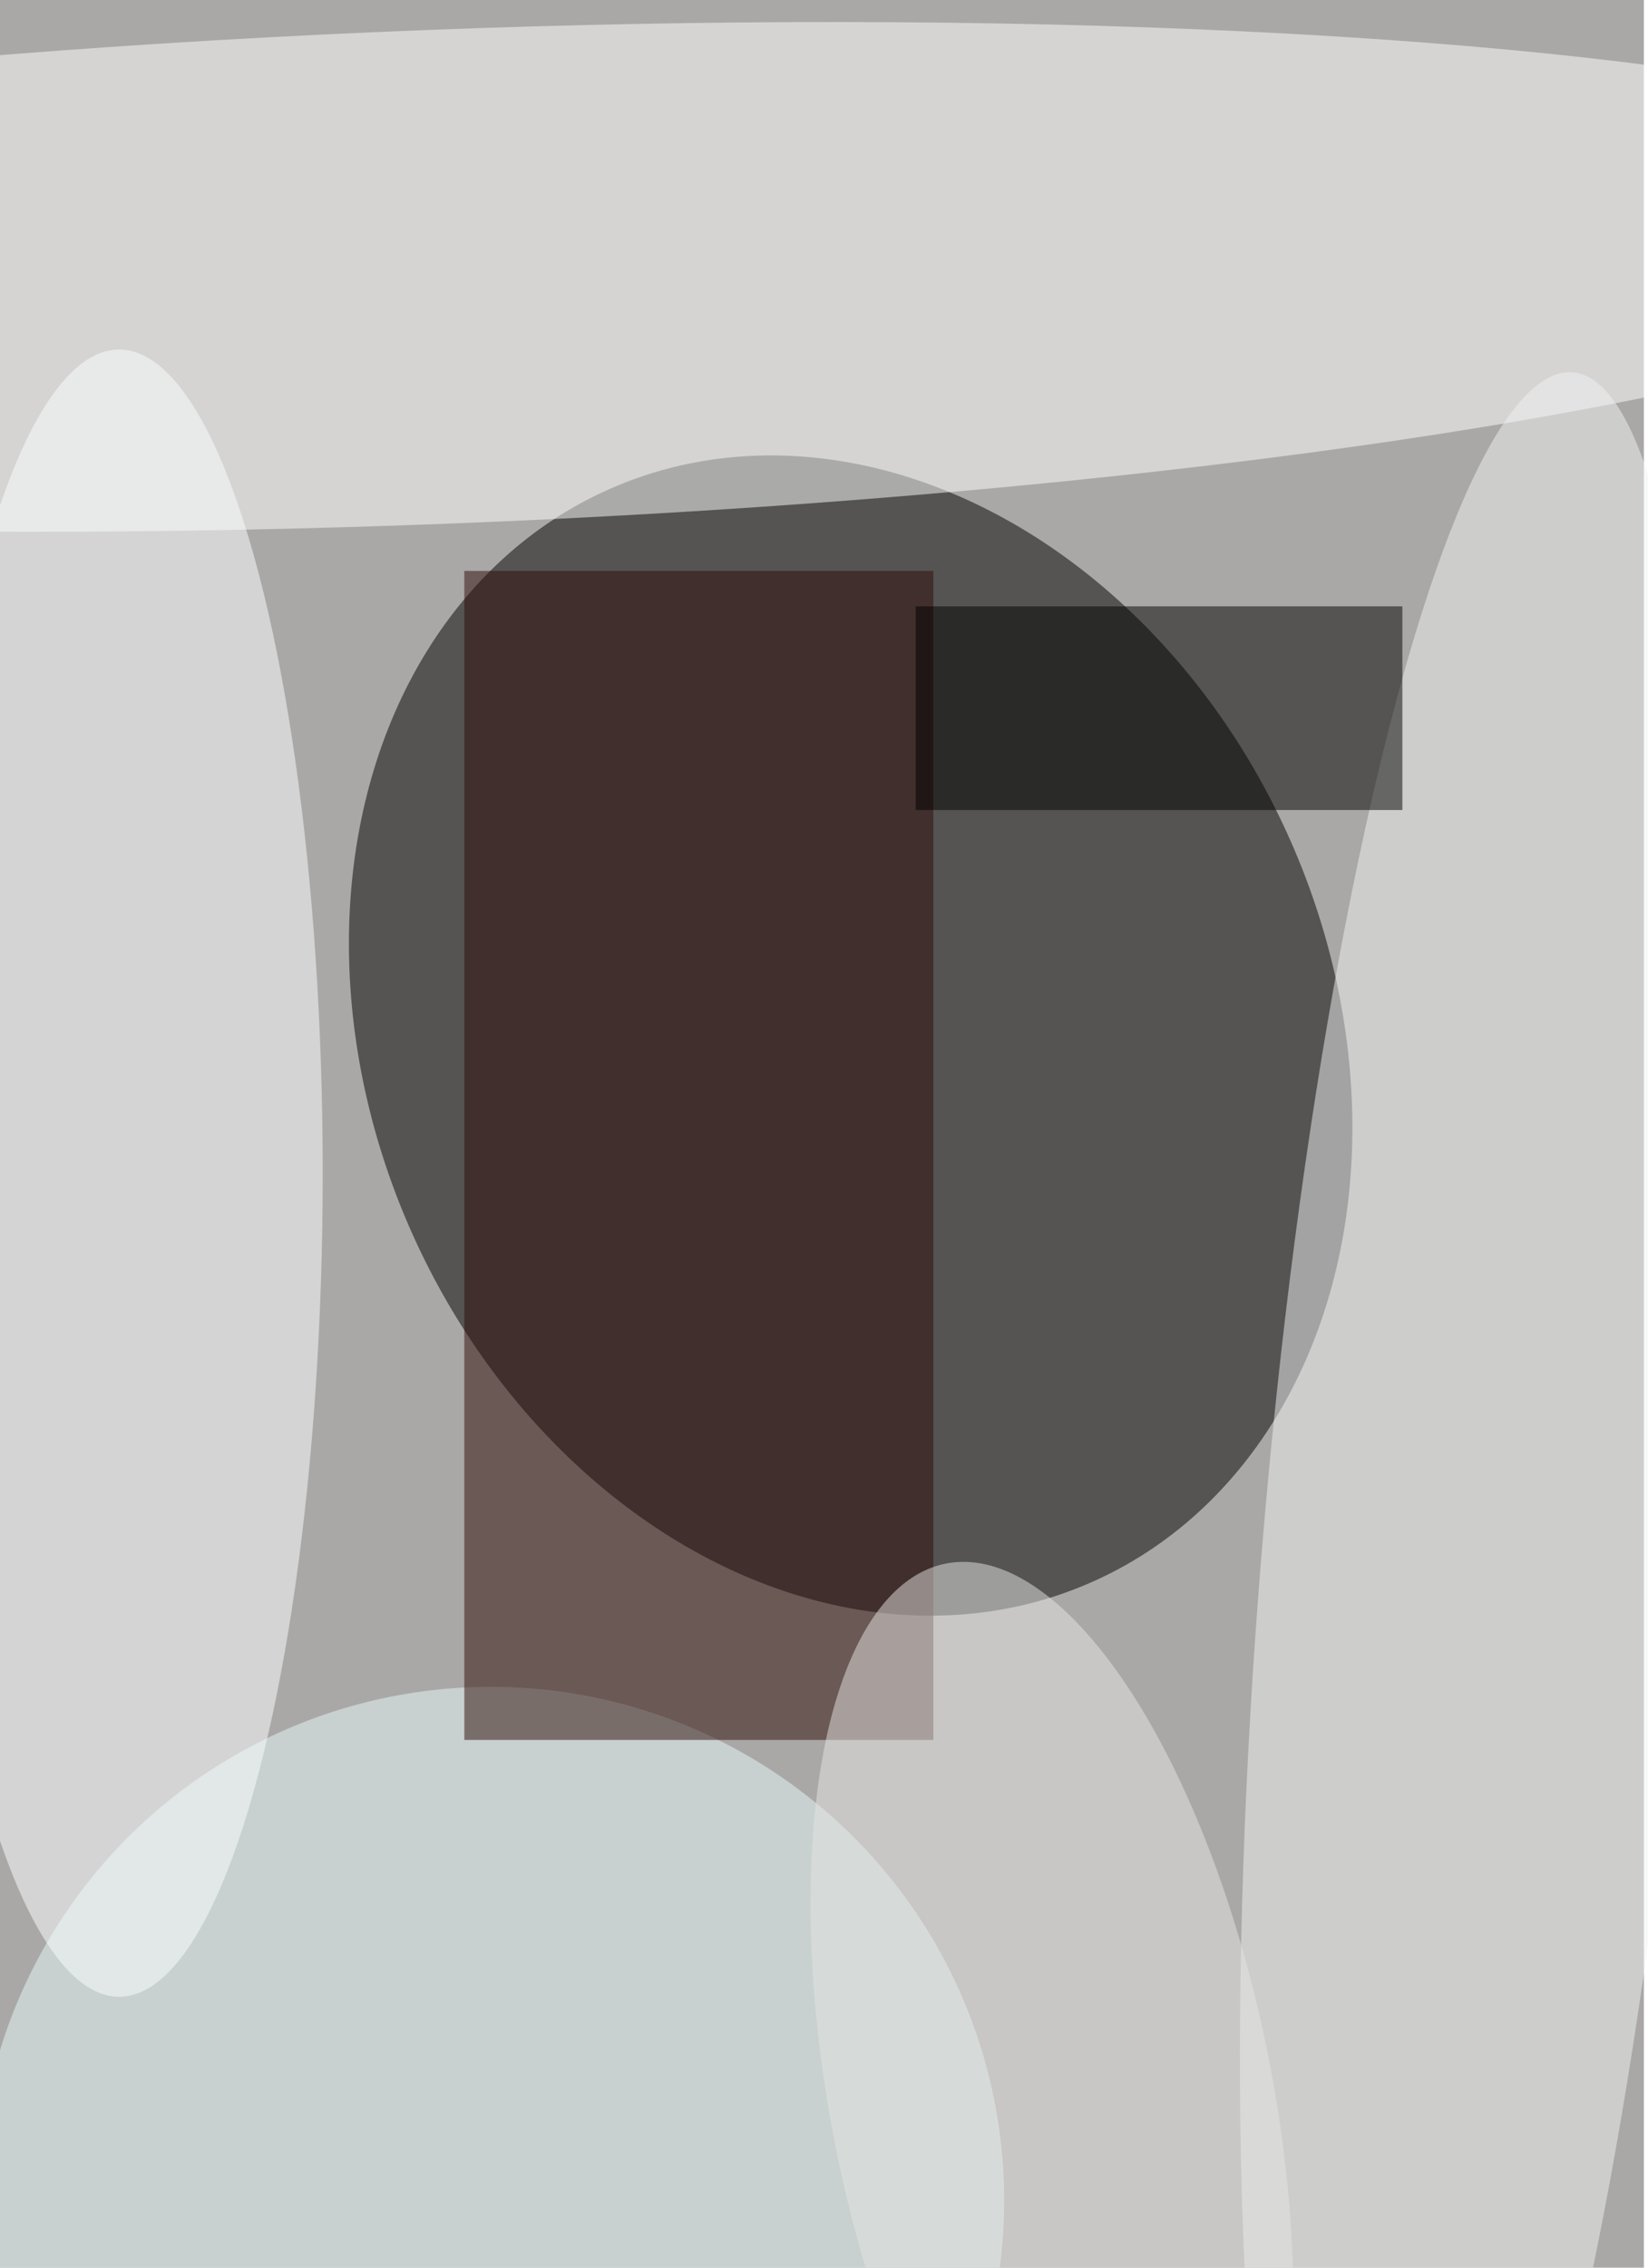 <svg xmlns="http://www.w3.org/2000/svg" viewBox="0 0 400 550"><filter id="b"><feGaussianBlur stdDeviation="12" /></filter><path fill="#aaa8a7" d="M0 0h399v550H0z"/><g filter="url(#b)" transform="translate(1 1) scale(2.148)" fill-opacity=".5"><ellipse rx="1" ry="1" transform="rotate(66.2 -41.5 131.6) scale(67.458 54.353)"/><ellipse fill="#fff" rx="1" ry="1" transform="matrix(-184.61 7.155 -1.08 -27.874 48.8 30.8)"/><ellipse fill="#e7fbfb" cx="55" cy="248" rx="58" ry="58"/><ellipse fill="#fdffff" cx="13" cy="132" rx="23" ry="93"/><ellipse fill="#f1f3f3" rx="1" ry="1" transform="rotate(4.7 -2072.7 2112.4) scale(24.107 135.827)"/><path fill="#2d0b06" d="M52 64h53v132H52z"/><path d="M103 68h55v23h-55z"/><ellipse fill="#e6e6e5" rx="1" ry="1" transform="matrix(-24.501 4.836 -11.984 -60.717 118.4 236.8)"/></g></svg>